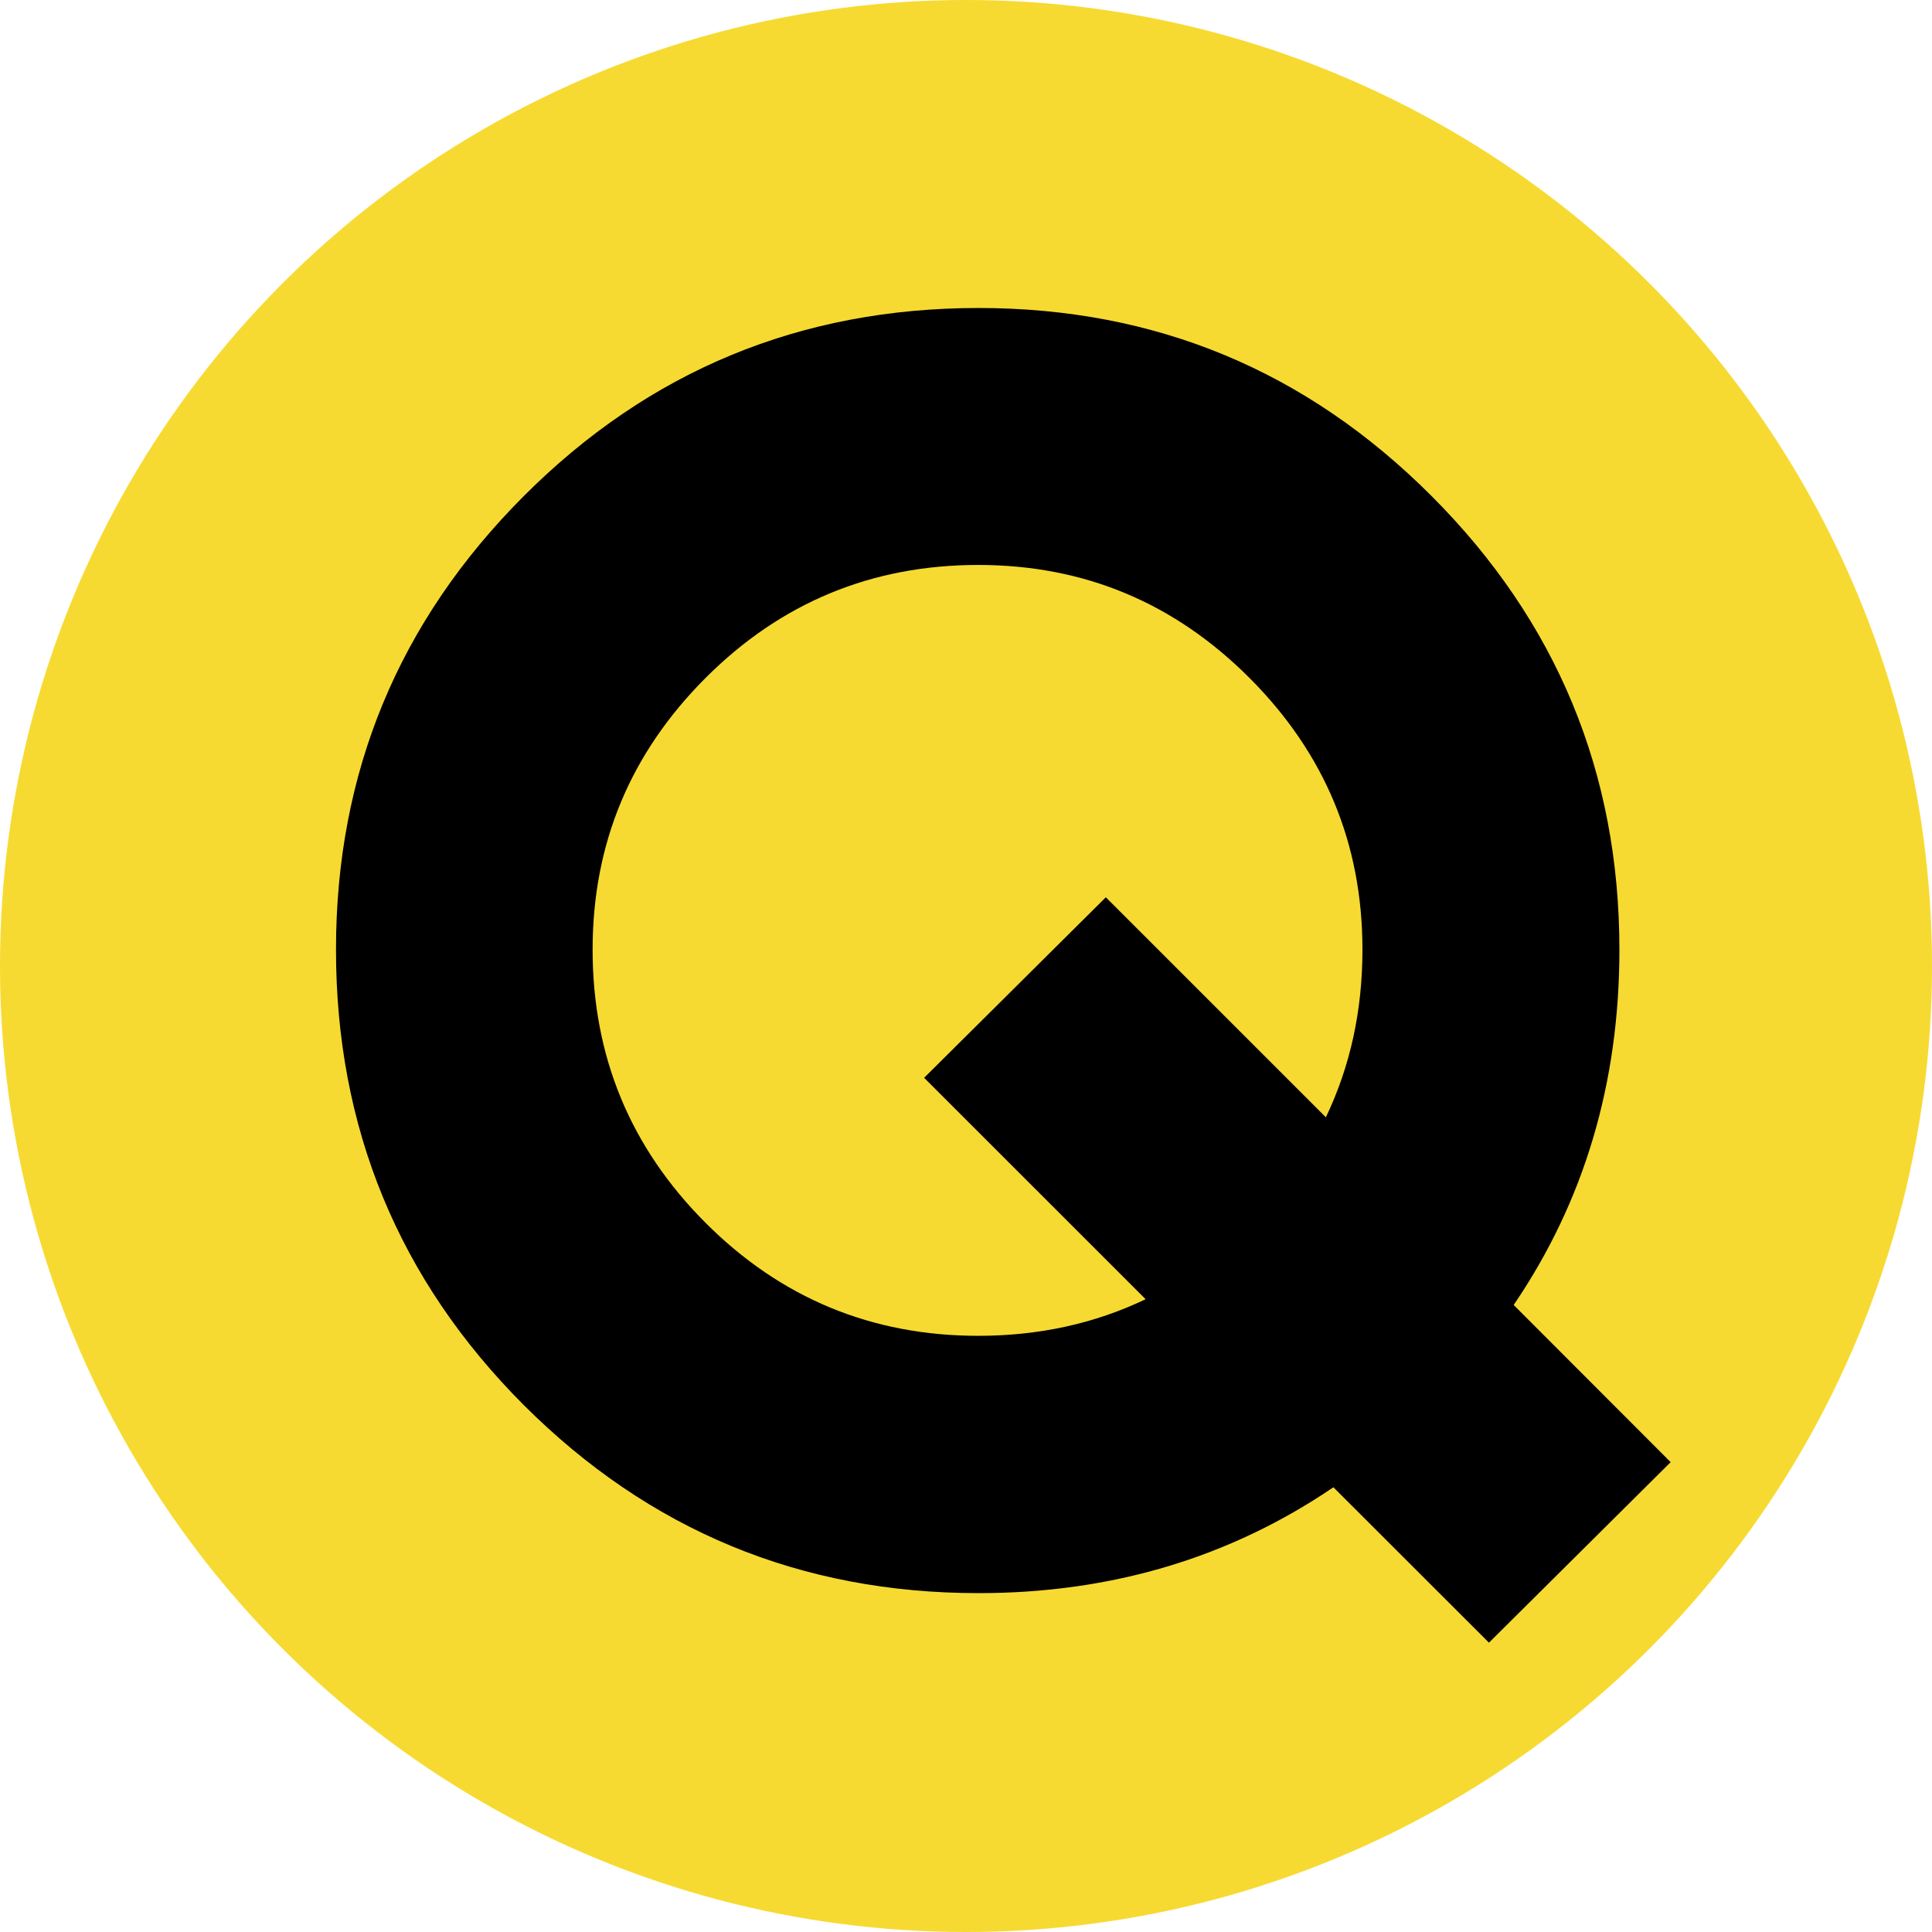 <svg xmlns="http://www.w3.org/2000/svg" width="98" height="98" viewBox="0 0 98 98">
    <g fill="none" fill-rule="evenodd">
        <g fill-rule="nonzero">
            <g transform="translate(-125 -210) translate(125 210)">
                <circle cx="49" cy="49" r="49" fill="#F7DA31"/>
                <path fill="#000" d="M67.637 75.441c-5.254 3.568-11.253 5.37-17.998 5.37-9.035 0-16.707-3.185-23.07-9.538-6.344-6.354-9.526-14.054-9.526-23.101 0-8.993 3.182-16.657 9.527-23.01 6.344-6.353 14.034-9.539 23.07-9.539 8.98 0 16.634 3.186 22.978 9.54 6.345 6.352 9.526 14.034 9.526 23.009 0 6.754-1.781 12.76-5.363 18.022l7.963 7.973-9.217 9.157-7.89-7.883zm-.382-18.768c1.236-2.585 1.855-5.406 1.855-8.501 0-5.37-1.91-9.958-5.727-13.78-3.818-3.823-8.399-5.735-13.762-5.735-5.4 0-10.017 1.912-13.834 5.734-3.818 3.823-5.727 8.41-5.727 13.78 0 5.407 1.909 10.031 5.727 13.854 3.817 3.823 8.435 5.734 13.834 5.734 3.072 0 5.908-.619 8.49-1.857L46.876 54.671l9.217-9.157 11.162 11.16z"/>
            </g>
        </g>
    </g>
</svg>
